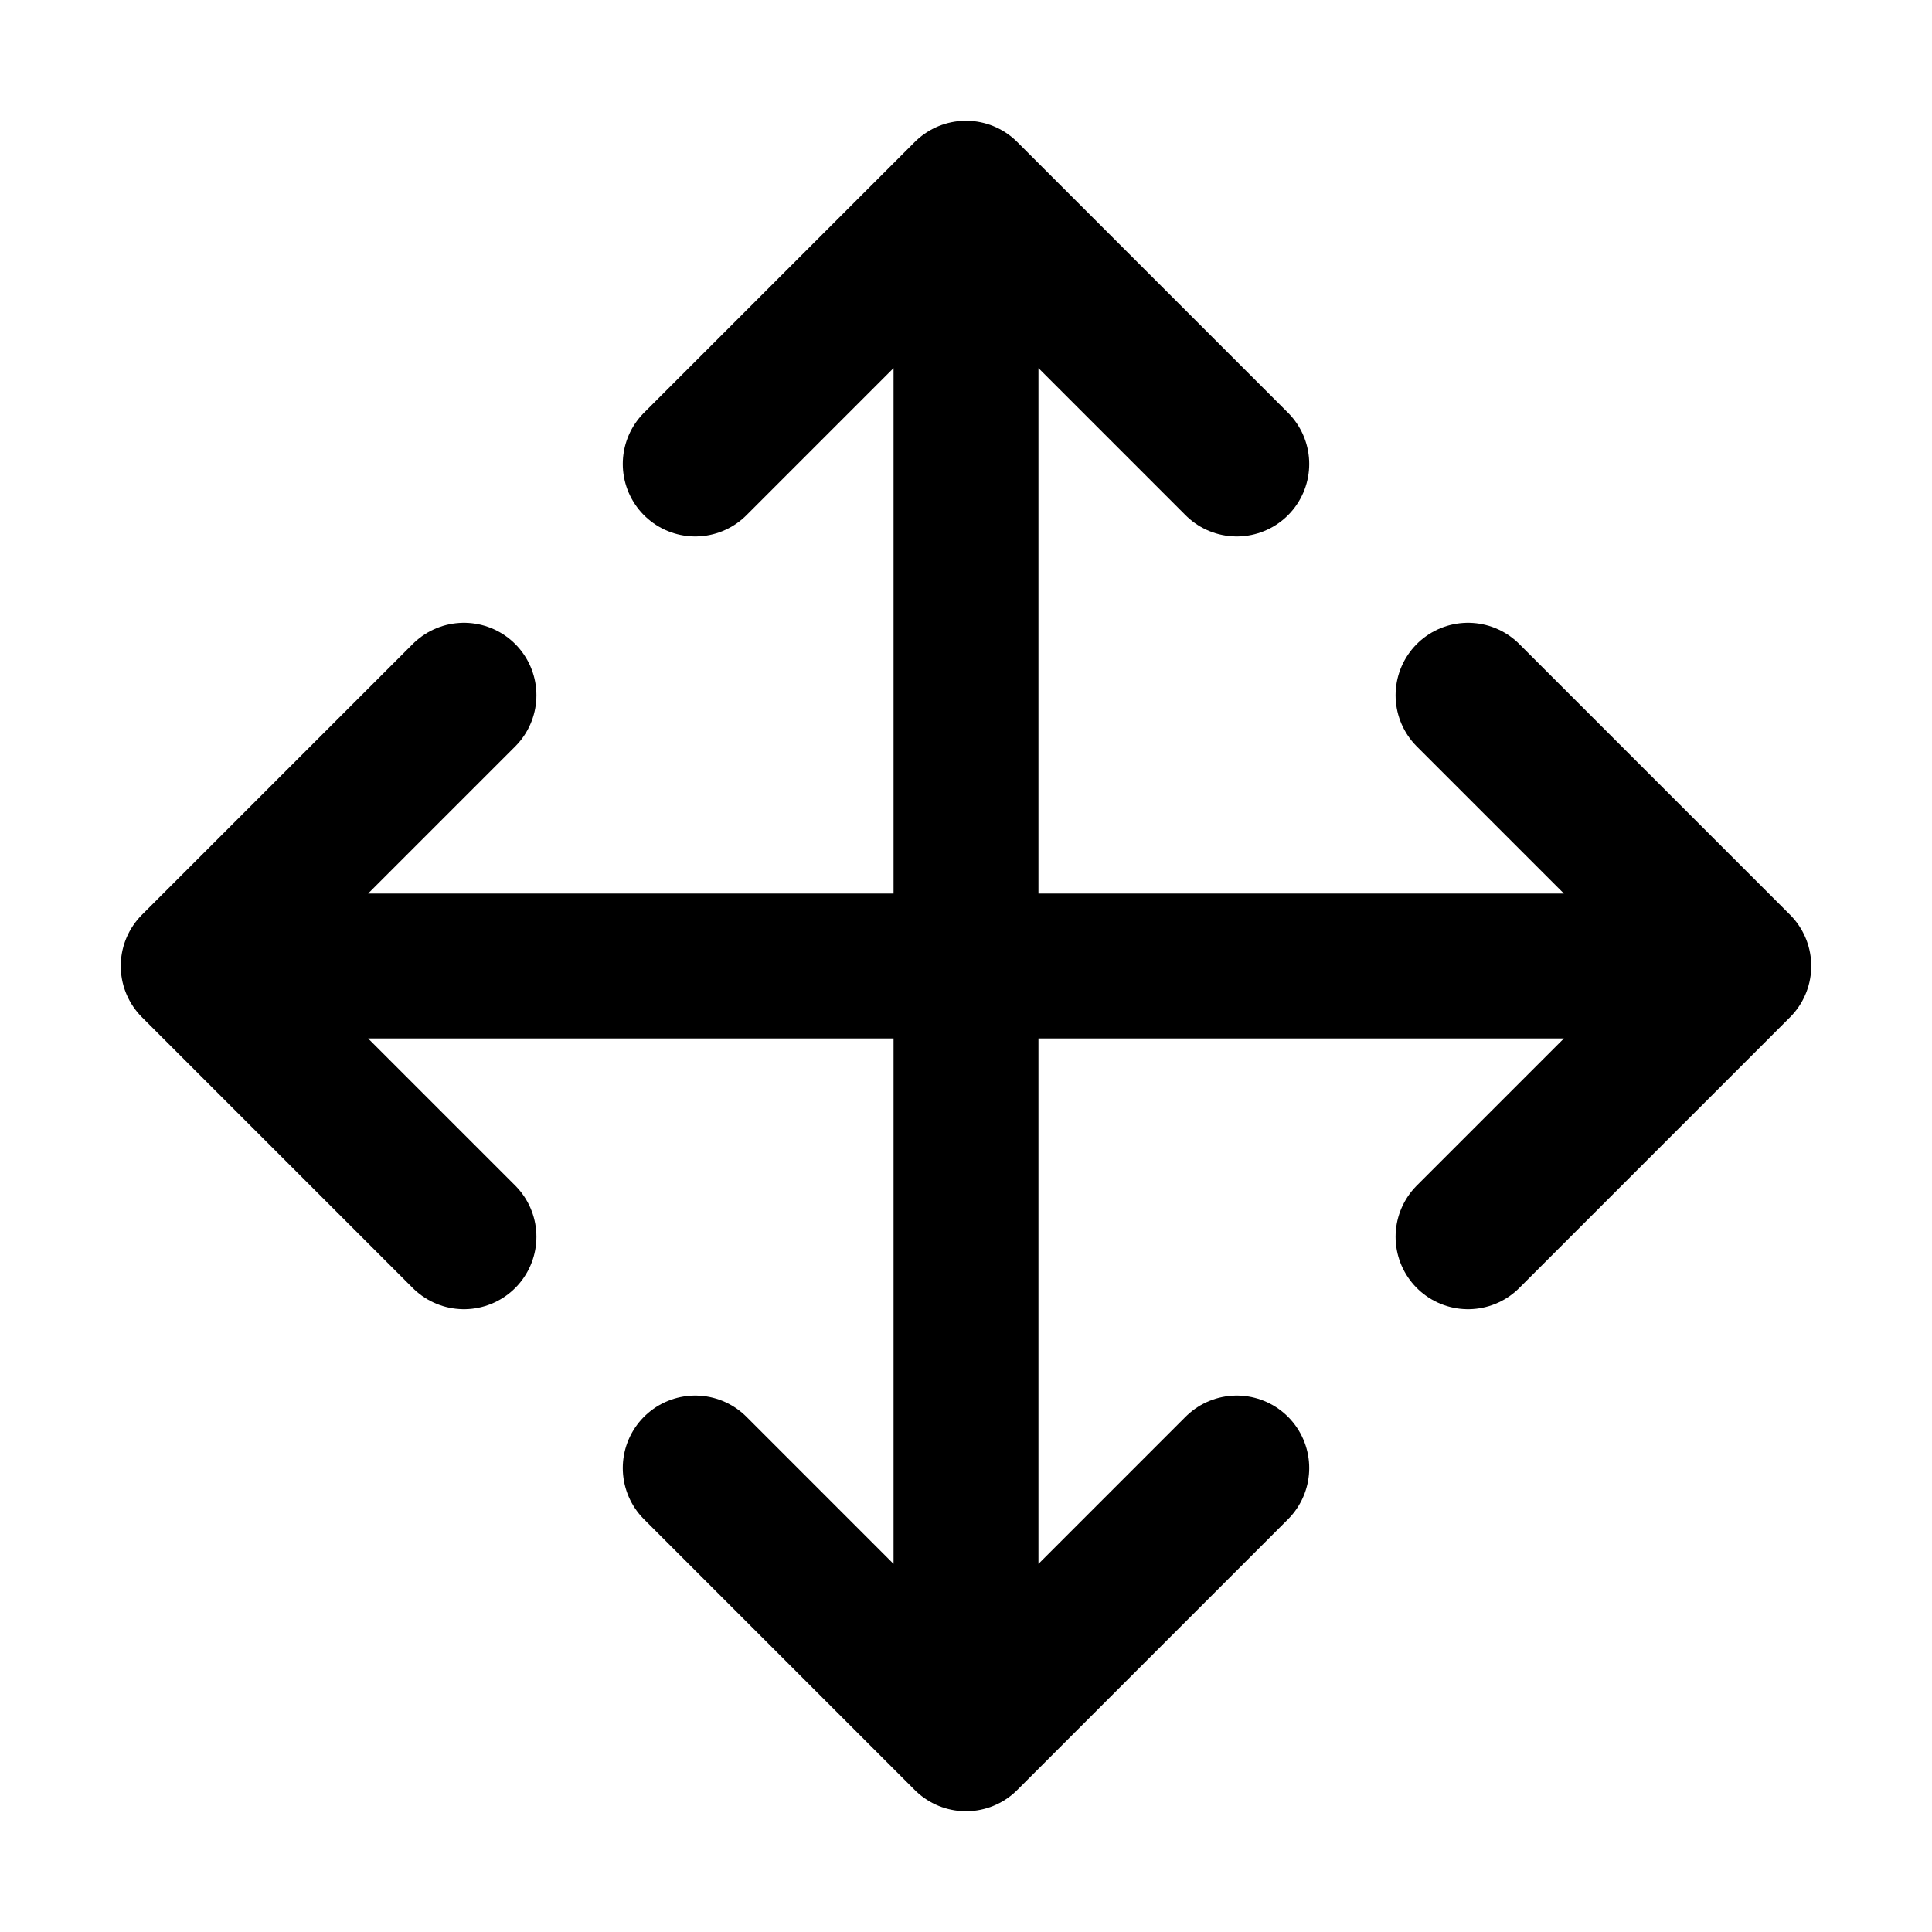 <svg width="20" height="20" viewBox="0 0 20 20" fill="none" xmlns="http://www.w3.org/2000/svg">
<path d="M4.803 12.803L2 10M2 10L4.803 7.197M2 10H18M15.197 12.803L18 10M18 10L15.197 7.197M7.197 4.803L10 2M10 2L12.803 4.803M10 2L10 18M7.197 15.197L10 18M10 18L12.803 15.197" stroke="black" stroke-width="1.5" stroke-linecap="round" stroke-linejoin="round"/>
</svg>
